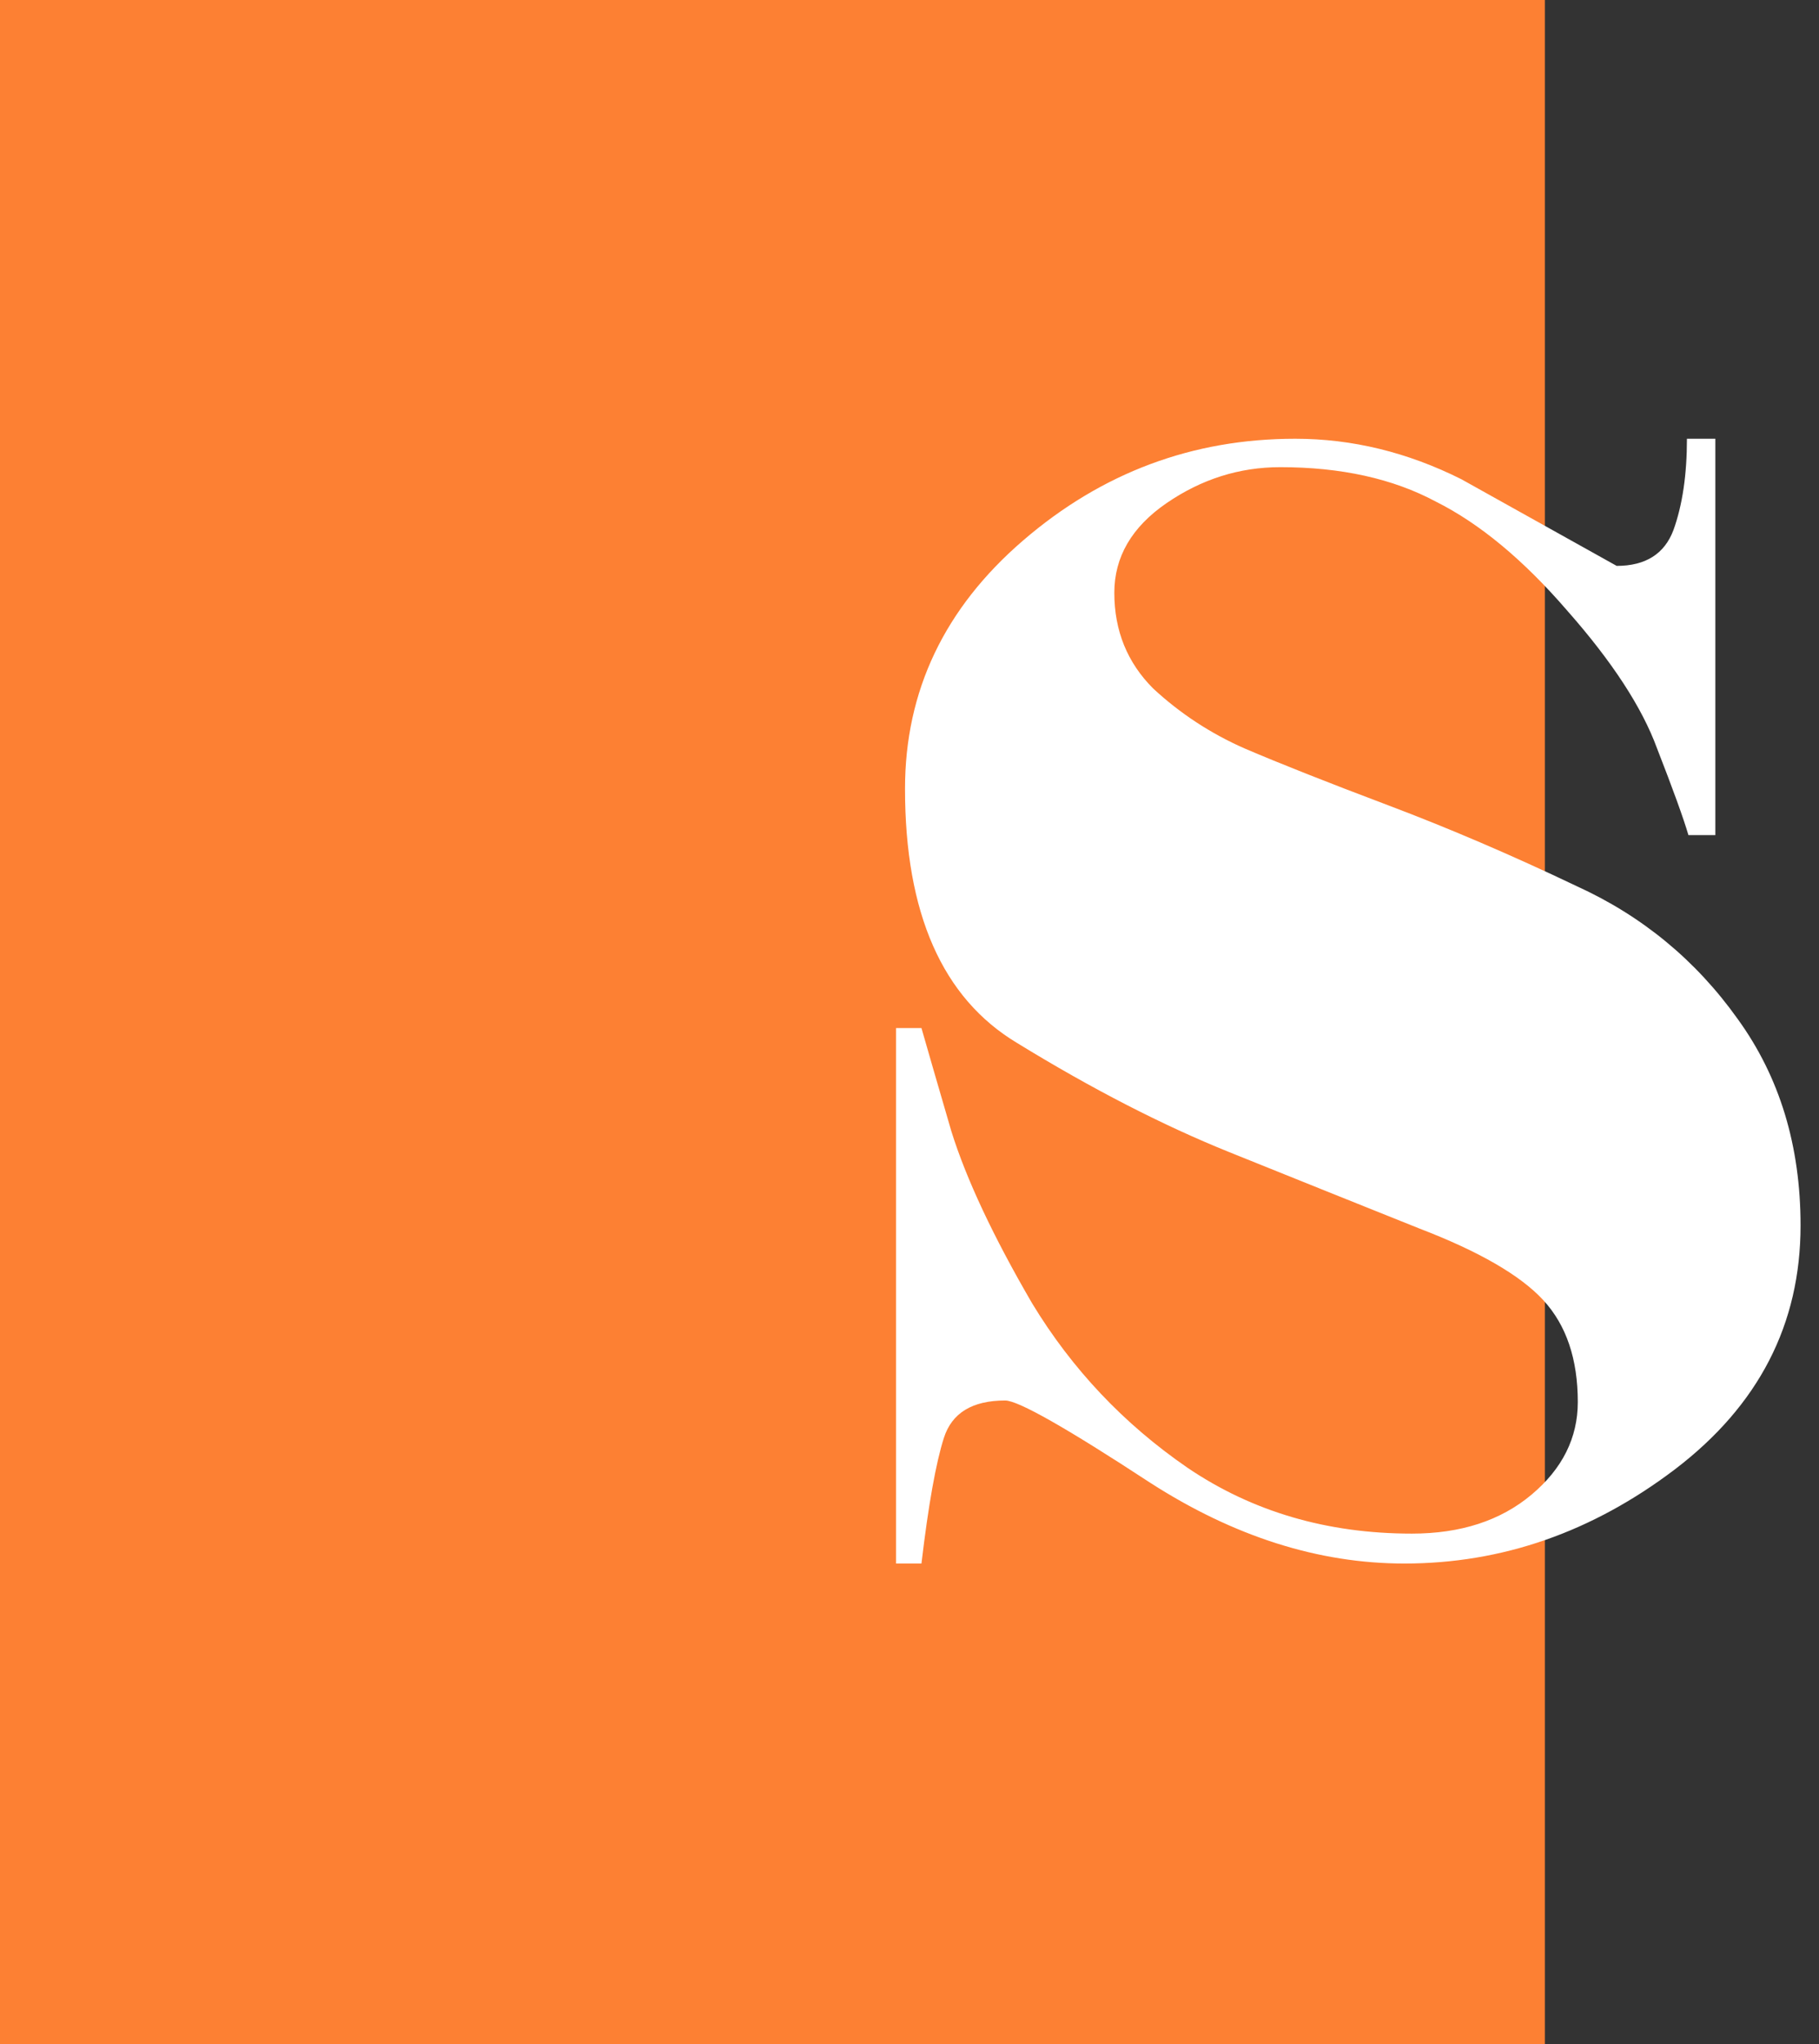 <svg width="73" height="82" viewBox="0 0 73 82" fill="none" xmlns="http://www.w3.org/2000/svg">
<rect x="0" y="0" width="73" height="82" fill="#333333" stroke="none"/>
<rect width="62" height="82" fill="#FD8033"/>
<path d="M72.26 49.16C72.26 53.12 70.58 56.38 67.22 58.94C63.9 61.46 60.28 62.72 56.36 62.72C52.92 62.72 49.52 61.64 46.16 59.48C42.8 57.28 40.86 56.18 40.34 56.18C39.02 56.18 38.2 56.68 37.88 57.68C37.56 58.68 37.26 60.36 36.98 62.72H35.96V41.24H36.98C37.22 42.08 37.62 43.46 38.18 45.38C38.78 47.3 39.86 49.6 41.42 52.28C43.02 54.92 45.1 57.12 47.66 58.88C50.26 60.64 53.26 61.52 56.66 61.52C58.62 61.52 60.22 61 61.46 59.96C62.7 58.92 63.32 57.68 63.32 56.24C63.32 54.52 62.86 53.16 61.94 52.16C61.02 51.16 59.36 50.2 56.96 49.28C54.56 48.32 52.02 47.3 49.34 46.22C46.66 45.14 43.82 43.68 40.82 41.84C37.82 40.04 36.32 36.64 36.32 31.64C36.32 27.72 37.9 24.4 41.06 21.68C44.22 18.96 47.86 17.6 51.98 17.6C54.26 17.6 56.48 18.14 58.64 19.22L64.88 22.7C66.04 22.7 66.8 22.22 67.16 21.26C67.52 20.26 67.7 19.04 67.7 17.6H68.84V33.5H67.76C67.56 32.82 67.14 31.66 66.5 30.02C65.9 28.38 64.7 26.54 62.9 24.5C61.14 22.46 59.38 21 57.62 20.12C55.9 19.2 53.82 18.74 51.38 18.74C49.74 18.74 48.22 19.22 46.82 20.18C45.42 21.14 44.72 22.34 44.72 23.78C44.72 25.3 45.24 26.58 46.28 27.62C47.36 28.62 48.58 29.42 49.94 30.02C51.34 30.62 53.26 31.38 55.7 32.3C58.14 33.22 60.66 34.3 63.26 35.54C65.9 36.74 68.06 38.52 69.74 40.88C71.42 43.2 72.26 45.96 72.26 49.16Z" fill="white"/>
</svg>
